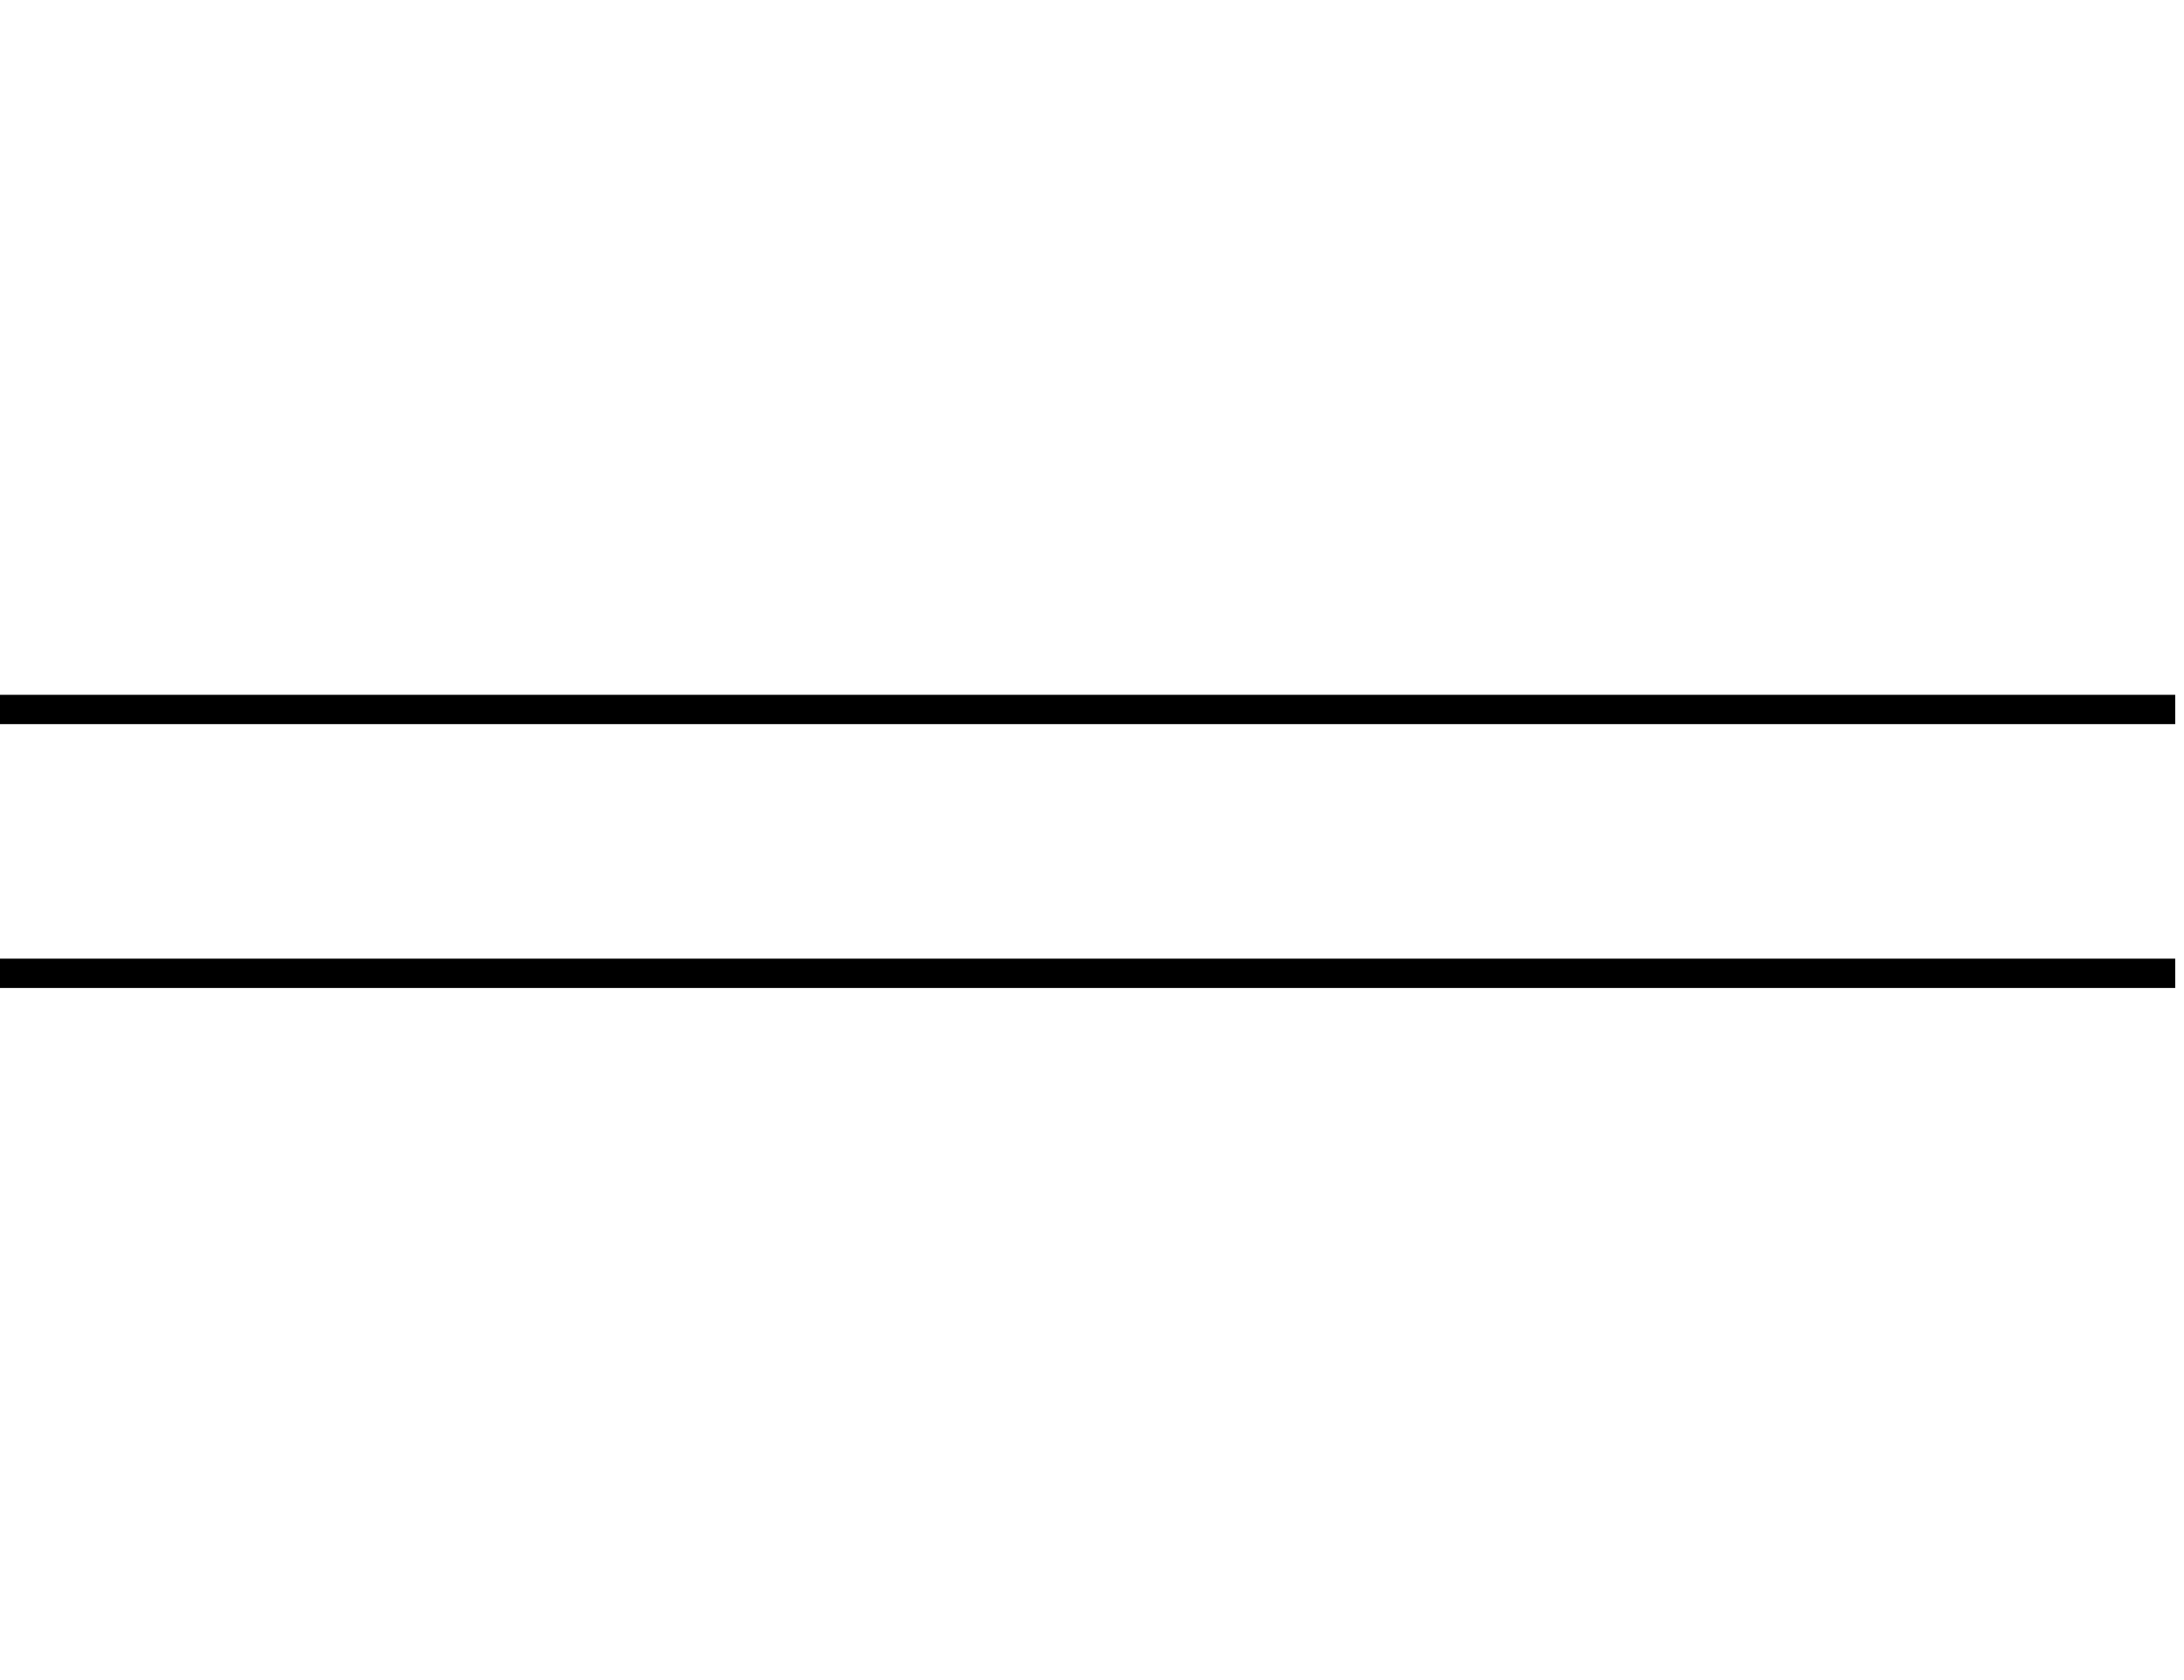 <?xml version="1.0" encoding="utf-8"?>
<!-- Generator: Adobe Illustrator 19.0.0, SVG Export Plug-In . SVG Version: 6.00 Build 0)  -->
<svg version="1.1" id="svg-menuicon" xmlns="http://www.w3.org/2000/svg" xmlns:xlink="http://www.w3.org/1999/xlink" x="0px"
	 y="0px" viewBox="0 0 74.5 57.3" style="enable-background:new 0 0 74.5 57.3;" xml:space="preserve">
<style type="text/css">
	.st0{fill:none;stroke:#000000;stroke-miterlimit:10;}
</style>
<line id="XMLID_16_" class="st0" x1="-0.8" y1="24.2" x2="74.2" y2="24.2"/>
<line id="XMLID_1_" class="st0" x1="74.2" y1="33.2" x2="-0.8" y2="33.2"/>
</svg>
